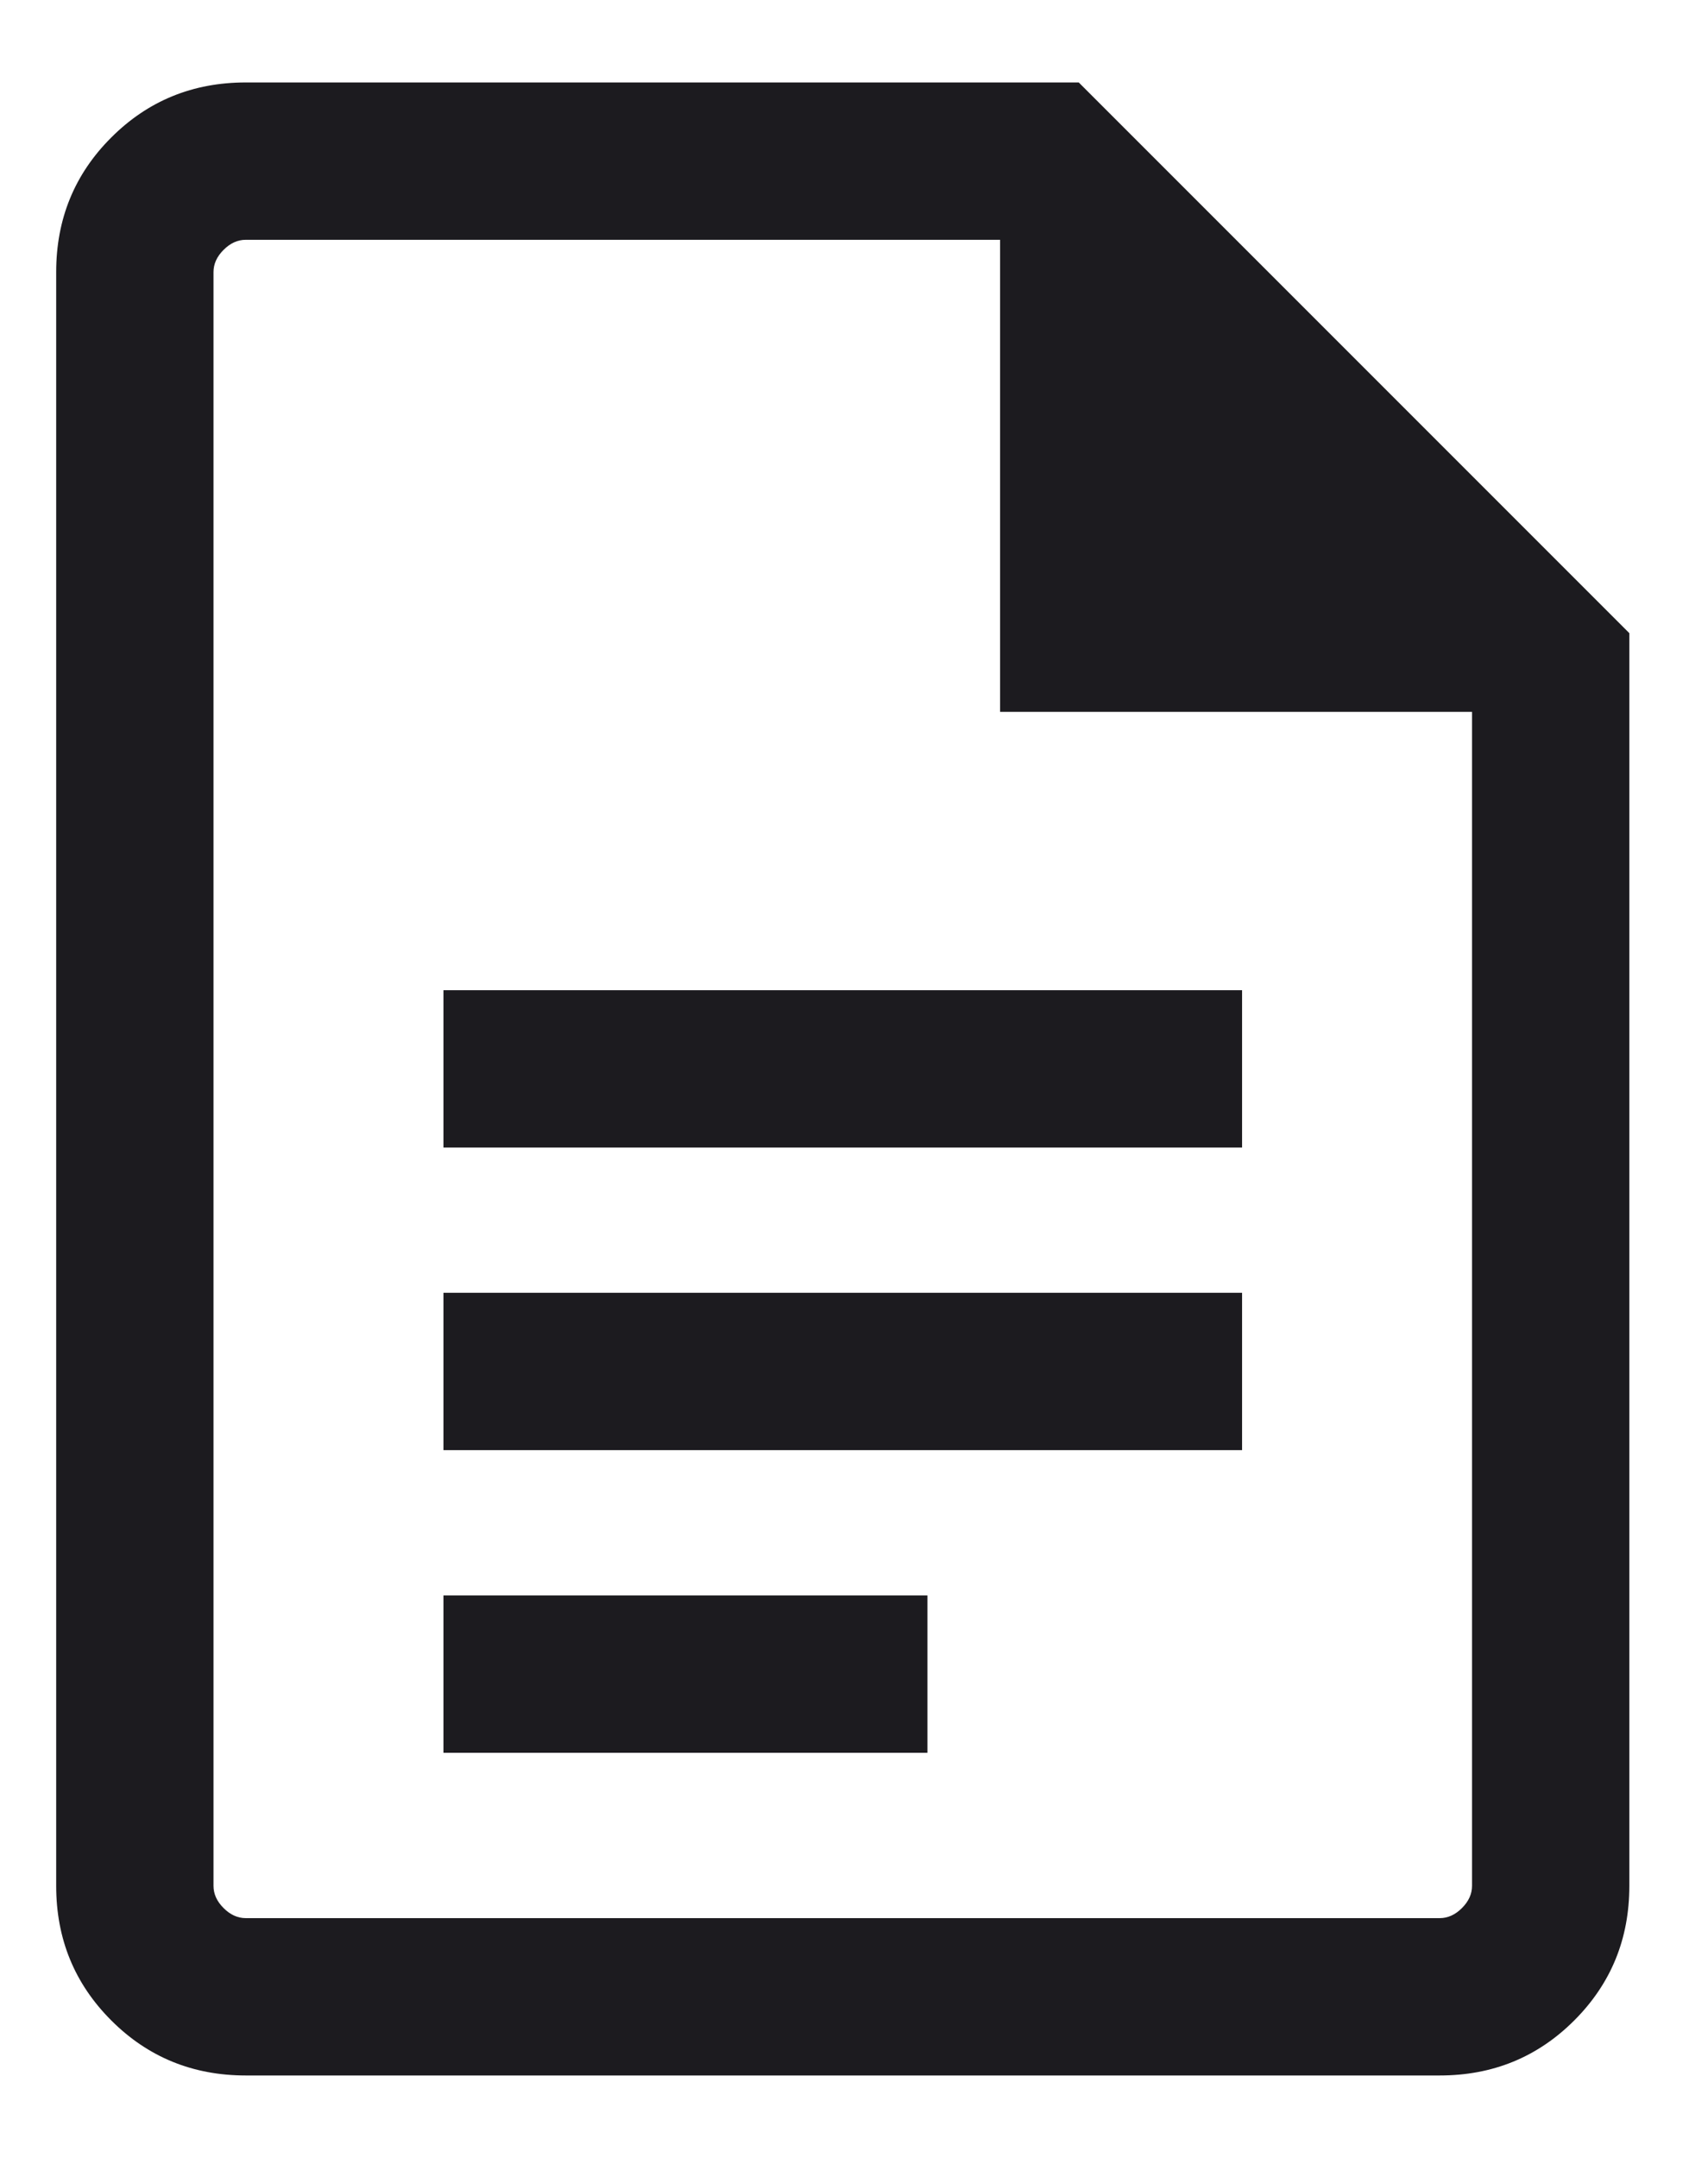 <svg width="19" height="24" viewBox="0 0 19 24" fill="none" xmlns="http://www.w3.org/2000/svg">
<path d="M4.933 12.763H13.817V11.013H4.933V12.763ZM4.933 16.128H13.817V14.378H4.933V16.128ZM4.933 19.494H10.317V17.744H4.933V19.494ZM2.734 23.083C2.145 23.083 1.646 22.879 1.238 22.471C0.829 22.062 0.625 21.564 0.625 20.974V3.026C0.625 2.436 0.829 1.937 1.238 1.529C1.646 1.121 2.145 0.917 2.734 0.917H12L18.125 7.042V20.974C18.125 21.564 17.921 22.062 17.512 22.471C17.104 22.879 16.605 23.083 16.016 23.083H2.734ZM11.125 7.917V2.667H2.734C2.644 2.667 2.562 2.704 2.487 2.779C2.412 2.854 2.375 2.936 2.375 3.026V20.974C2.375 21.064 2.412 21.146 2.487 21.221C2.562 21.296 2.644 21.333 2.734 21.333H16.016C16.106 21.333 16.188 21.296 16.263 21.221C16.338 21.146 16.375 21.064 16.375 20.974V7.917H11.125Z" fill="#1C1B1F"/>
</svg>
